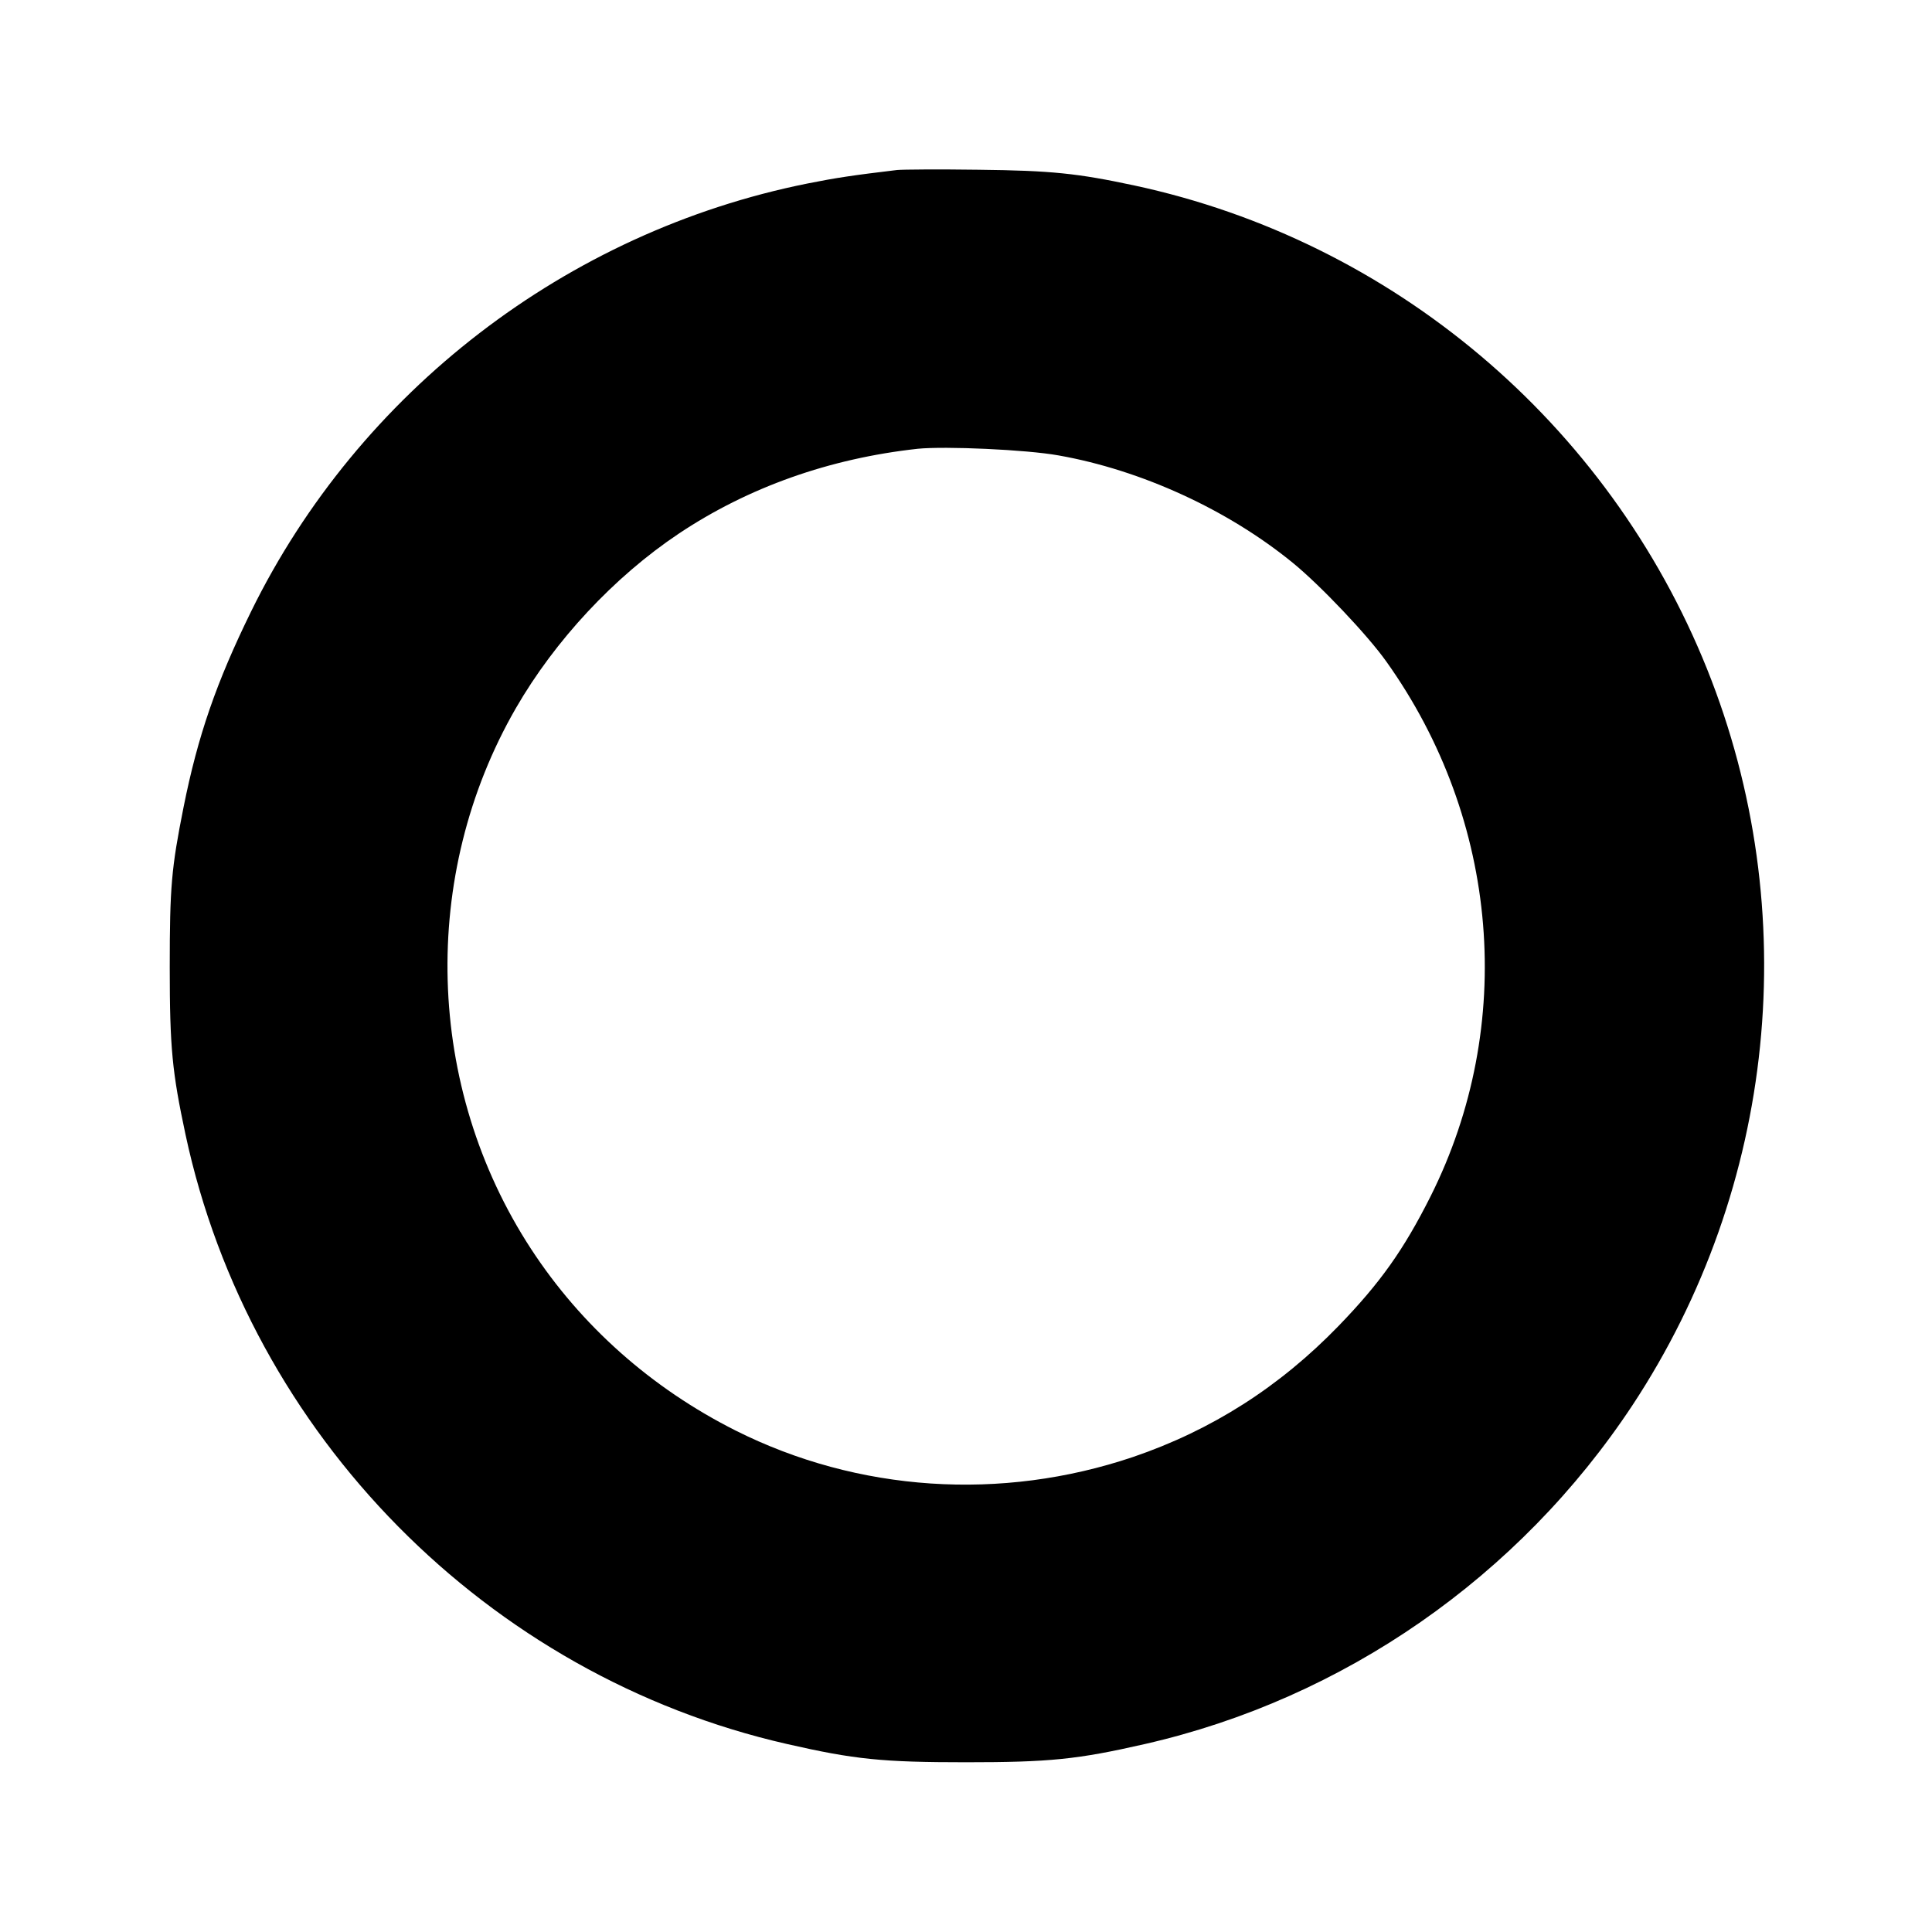 <?xml version="1.0" standalone="no"?>
<!DOCTYPE svg PUBLIC "-//W3C//DTD SVG 20010904//EN"
        "http://www.w3.org/TR/2001/REC-SVG-20010904/DTD/svg10.dtd">
<!--noinspection ALL-->
<!--suppress XmlDefaultAttributeValue -->
<svg version="1.0" xmlns="http://www.w3.org/2000/svg"
     width="700pt" height="700pt" viewBox="0 0 700 700"
     preserveAspectRatio="xMidYMid meet">
    <g transform="translate(0,700) scale(0.1,-0.1)"
       fill="#000000" stroke="none">
        <path d="M3250 6384 c-159 -19 -220 -28 -325 -49 -872 -175 -1624 -754 -2015
-1550 -126 -257 -193 -450 -245 -710 -44 -221 -50 -288 -50 -580 0 -292 9
-380 57 -605 233 -1089 1094 -1962 2180 -2209 245 -56 346 -66 648 -66 302 0
403 10 648 66 720 164 1356 606 1767 1228 520 789 622 1790 270 2667 -358 892
-1139 1551 -2075 1752 -206 44 -299 54 -565 57 -143 2 -276 1 -295 -1z m585
-1034 c300 -53 614 -197 850 -390 99 -81 270 -261 338 -357 410 -575 471
-1318 160 -1938 -97 -193 -182 -313 -333 -469 -214 -221 -460 -378 -745 -475
-477 -161 -996 -127 -1440 96 -304 153 -559 379 -741 658 -383 587 -404 1353
-55 1959 142 246 356 476 591 633 252 168 546 272 865 307 100 10 393 -3 510
-24z"/>
    </g>
</svg>
